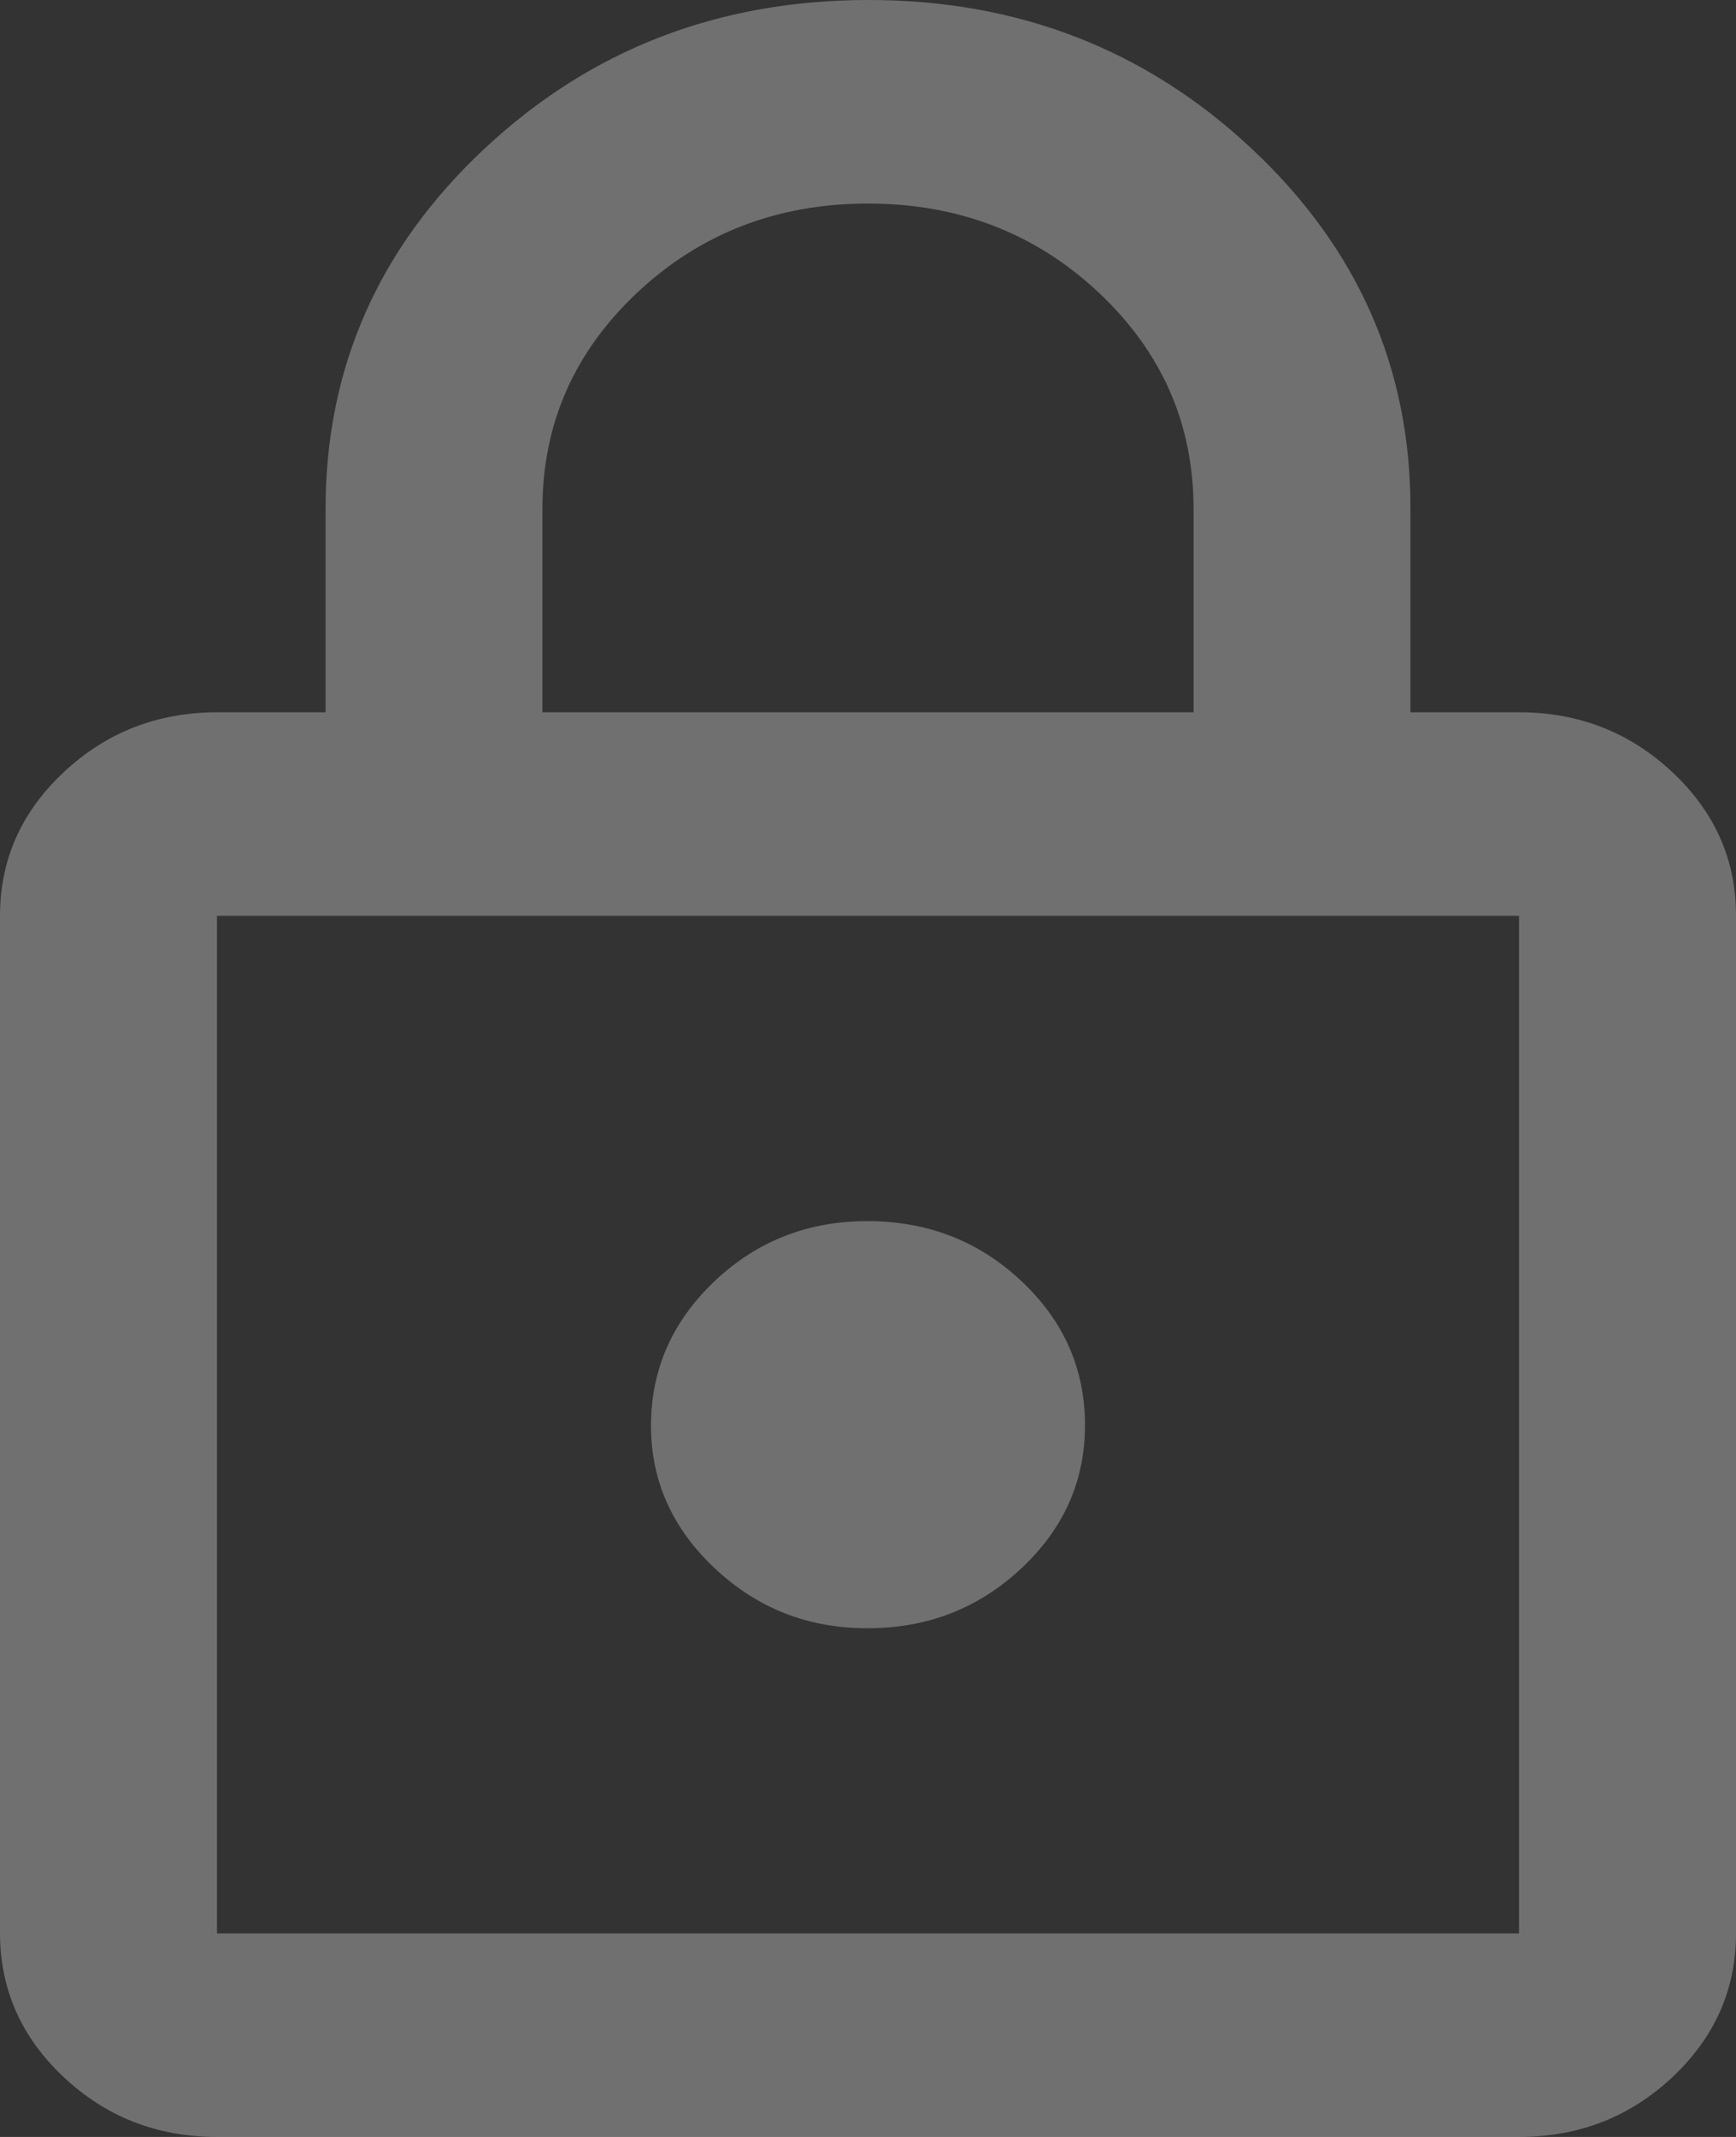 <svg width="13" height="16" viewBox="0 0 13 16" fill="none" xmlns="http://www.w3.org/2000/svg">
<rect x="0" y="0" width="13" height="16" fill="#333333" stroke="none"/>
<path d="M1.625 16C1.178 16 0.796 15.851 0.478 15.553C0.16 15.255 0.001 14.896 0 14.476V6.857C0 6.438 0.159 6.079 0.478 5.781C0.796 5.483 1.179 5.334 1.625 5.333H2.438V3.81C2.438 2.756 2.834 1.857 3.626 1.115C4.419 0.372 5.377 0.001 6.5 5.20071e-07C7.623 -0.001 8.582 0.371 9.375 1.115C10.168 1.858 10.564 2.757 10.562 3.81V5.333H11.375C11.822 5.333 12.205 5.483 12.523 5.781C12.842 6.08 13.001 6.439 13 6.857V14.476C13 14.895 12.841 15.254 12.523 15.553C12.205 15.851 11.822 16 11.375 16H1.625ZM1.625 14.476H11.375V6.857H1.625V14.476ZM6.5 12.191C6.947 12.191 7.33 12.041 7.648 11.743C7.967 11.445 8.126 11.086 8.125 10.667C8.124 10.247 7.965 9.889 7.648 9.591C7.331 9.293 6.948 9.144 6.5 9.143C6.052 9.142 5.67 9.291 5.353 9.591C5.036 9.891 4.877 10.249 4.875 10.667C4.873 11.084 5.033 11.443 5.353 11.743C5.673 12.043 6.055 12.193 6.5 12.191ZM4.062 5.333H8.938V3.81C8.938 3.175 8.701 2.635 8.227 2.19C7.753 1.746 7.177 1.524 6.5 1.524C5.823 1.524 5.247 1.746 4.773 2.19C4.299 2.635 4.062 3.175 4.062 3.81V5.333Z" fill="white" fill-opacity="0.3"/>
</svg>
